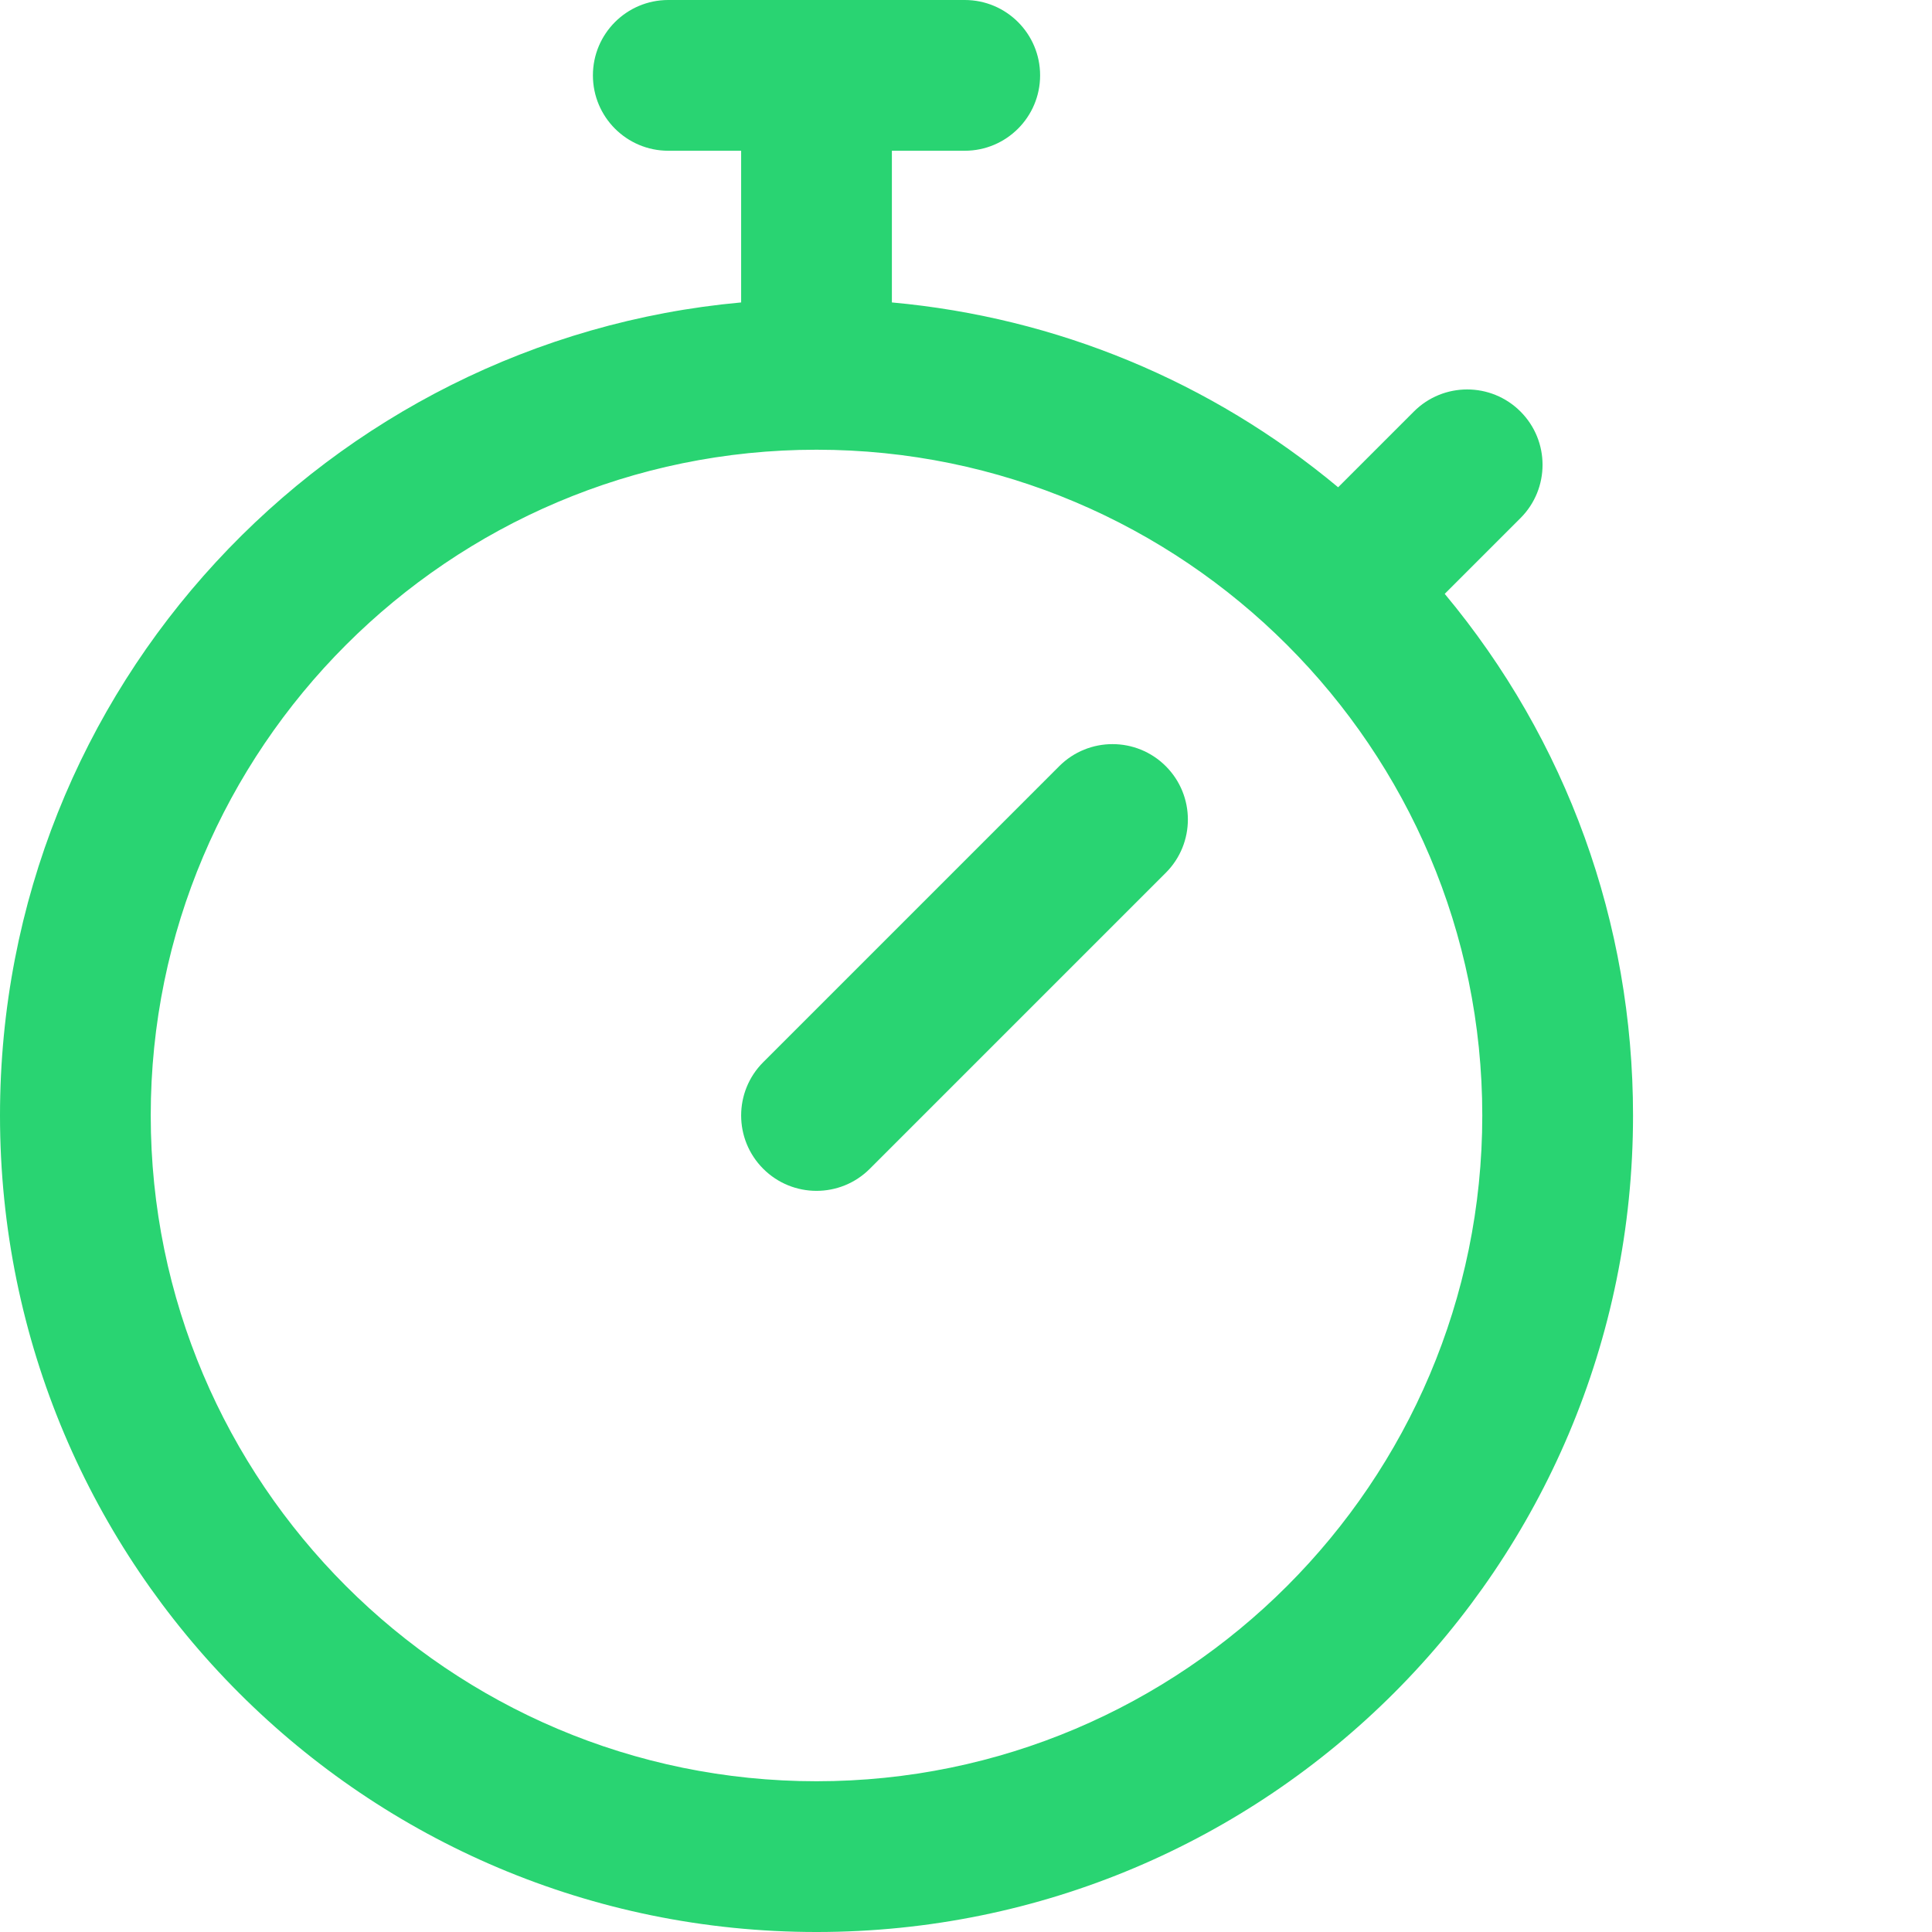 <?xml version="1.0"?>
<svg xmlns="http://www.w3.org/2000/svg" xmlns:xlink="http://www.w3.org/1999/xlink" xmlns:svgjs="http://svgjs.com/svgjs" version="1.1" width="512" height="512" x="0" y="0" viewBox="0 0 512 512" style="enable-background:new 0 0 512 512" xml:space="preserve" class=""><g><path xmlns="http://www.w3.org/2000/svg" d="m382.867 157.379 20.074-20.074c7.801-7.801 7.801-20.449 0-28.246-7.801-7.801-20.445-7.801-28.246 0l-20.074 20.074c-33.68-28.062-74.605-45.016-118.262-48.984v-40.199h19.309c11.031 0 19.973-8.945 19.973-19.977s-8.941-19.973-19.973-19.973h-78.566c-11.031 0-19.973 8.941-19.973 19.973s8.941 19.977 19.973 19.977h19.309v40.199c-109.281 9.938-196.41 101.742-196.41 215.465 0 119.594 96.777 216.387 216.387 216.387 119.59 0 216.383-96.777 216.383-216.387 0-51.086-17.594-99.465-49.902-138.234zm-166.484 314.672c-97.285 0-176.438-79.148-176.438-176.438 0-97.285 79.152-176.434 176.438-176.434 97.289 0 176.438 79.148 176.438 176.434 0 97.289-79.148 176.438-176.438 176.438zm92.566-269c7.801 7.801 7.801 20.449 0 28.246l-78.441 78.441c-7.801 7.801-20.449 7.801-28.246 0-7.801-7.801-7.801-20.449 0-28.246l78.438-78.441c7.801-7.801 20.449-7.801 28.25 0zm0 0" fill="#29d472" data-original="#000000" style="" class=""/></g></svg>
